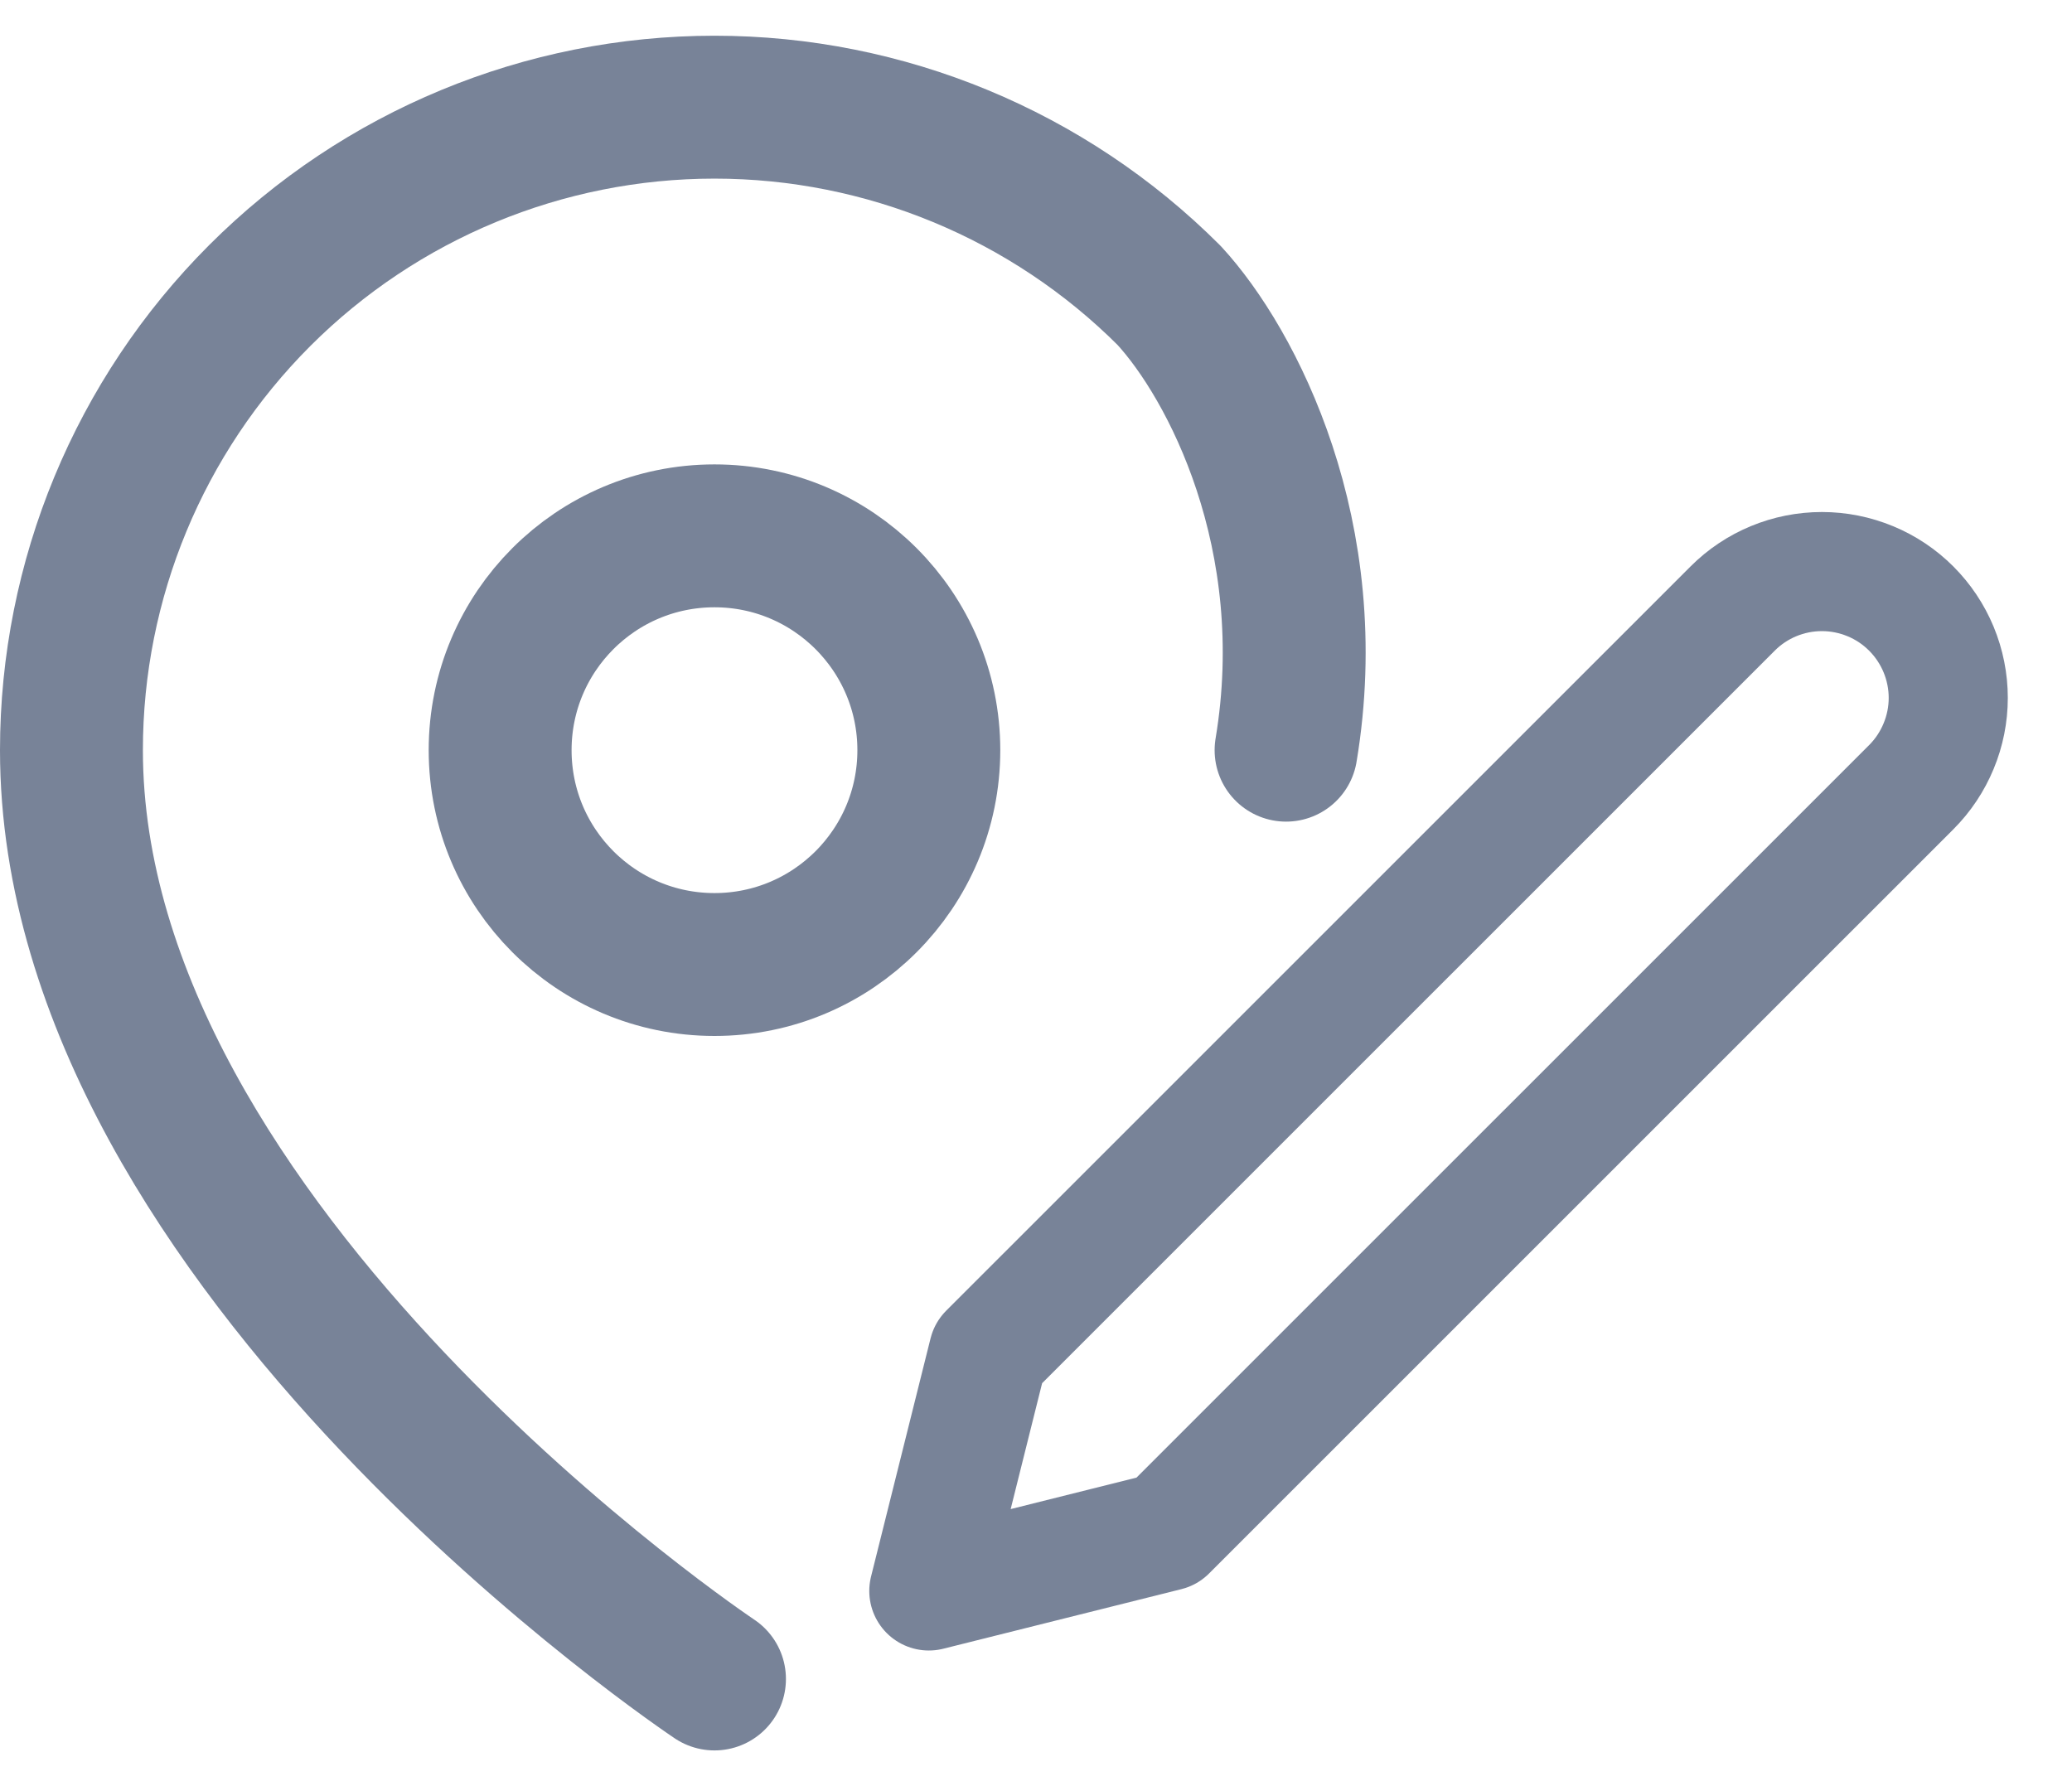 <svg width="29" height="25" viewBox="0 0 29 25" fill="none" xmlns="http://www.w3.org/2000/svg">
<path d="M24.25 8.518C24.581 8.186 25.031 8 25.5 8C25.732 8 25.962 8.046 26.177 8.135C26.391 8.223 26.586 8.354 26.75 8.518C26.914 8.682 27.044 8.877 27.133 9.091C27.222 9.306 27.268 9.536 27.268 9.768C27.268 10 27.222 10.23 27.133 10.444C27.044 10.659 26.914 10.854 26.75 11.018L16.333 21.434L13 22.268L13.833 18.934L24.25 8.518Z" stroke="#788398" stroke-width="1.667" stroke-linecap="round" stroke-linejoin="round"/>
<path d="M10 23.5C10 23.5 1 17.5 1 10.5C1 8.113 1.948 5.824 3.636 4.136C5.324 2.448 7.613 1.5 10 1.5C12.387 1.5 14.676 2.448 16.364 4.136C17.243 5.091 18.5 7.5 18 10.5" stroke="#788398" stroke-width="2" stroke-linecap="round" stroke-linejoin="round"/>
<path d="M10 13.5C11.657 13.5 13 12.157 13 10.5C13 8.843 11.657 7.5 10 7.5C8.343 7.5 7 8.843 7 10.5C7 12.157 8.343 13.5 10 13.5Z" stroke="#788398" stroke-width="2" stroke-linecap="round" stroke-linejoin="round"/>
</svg>
